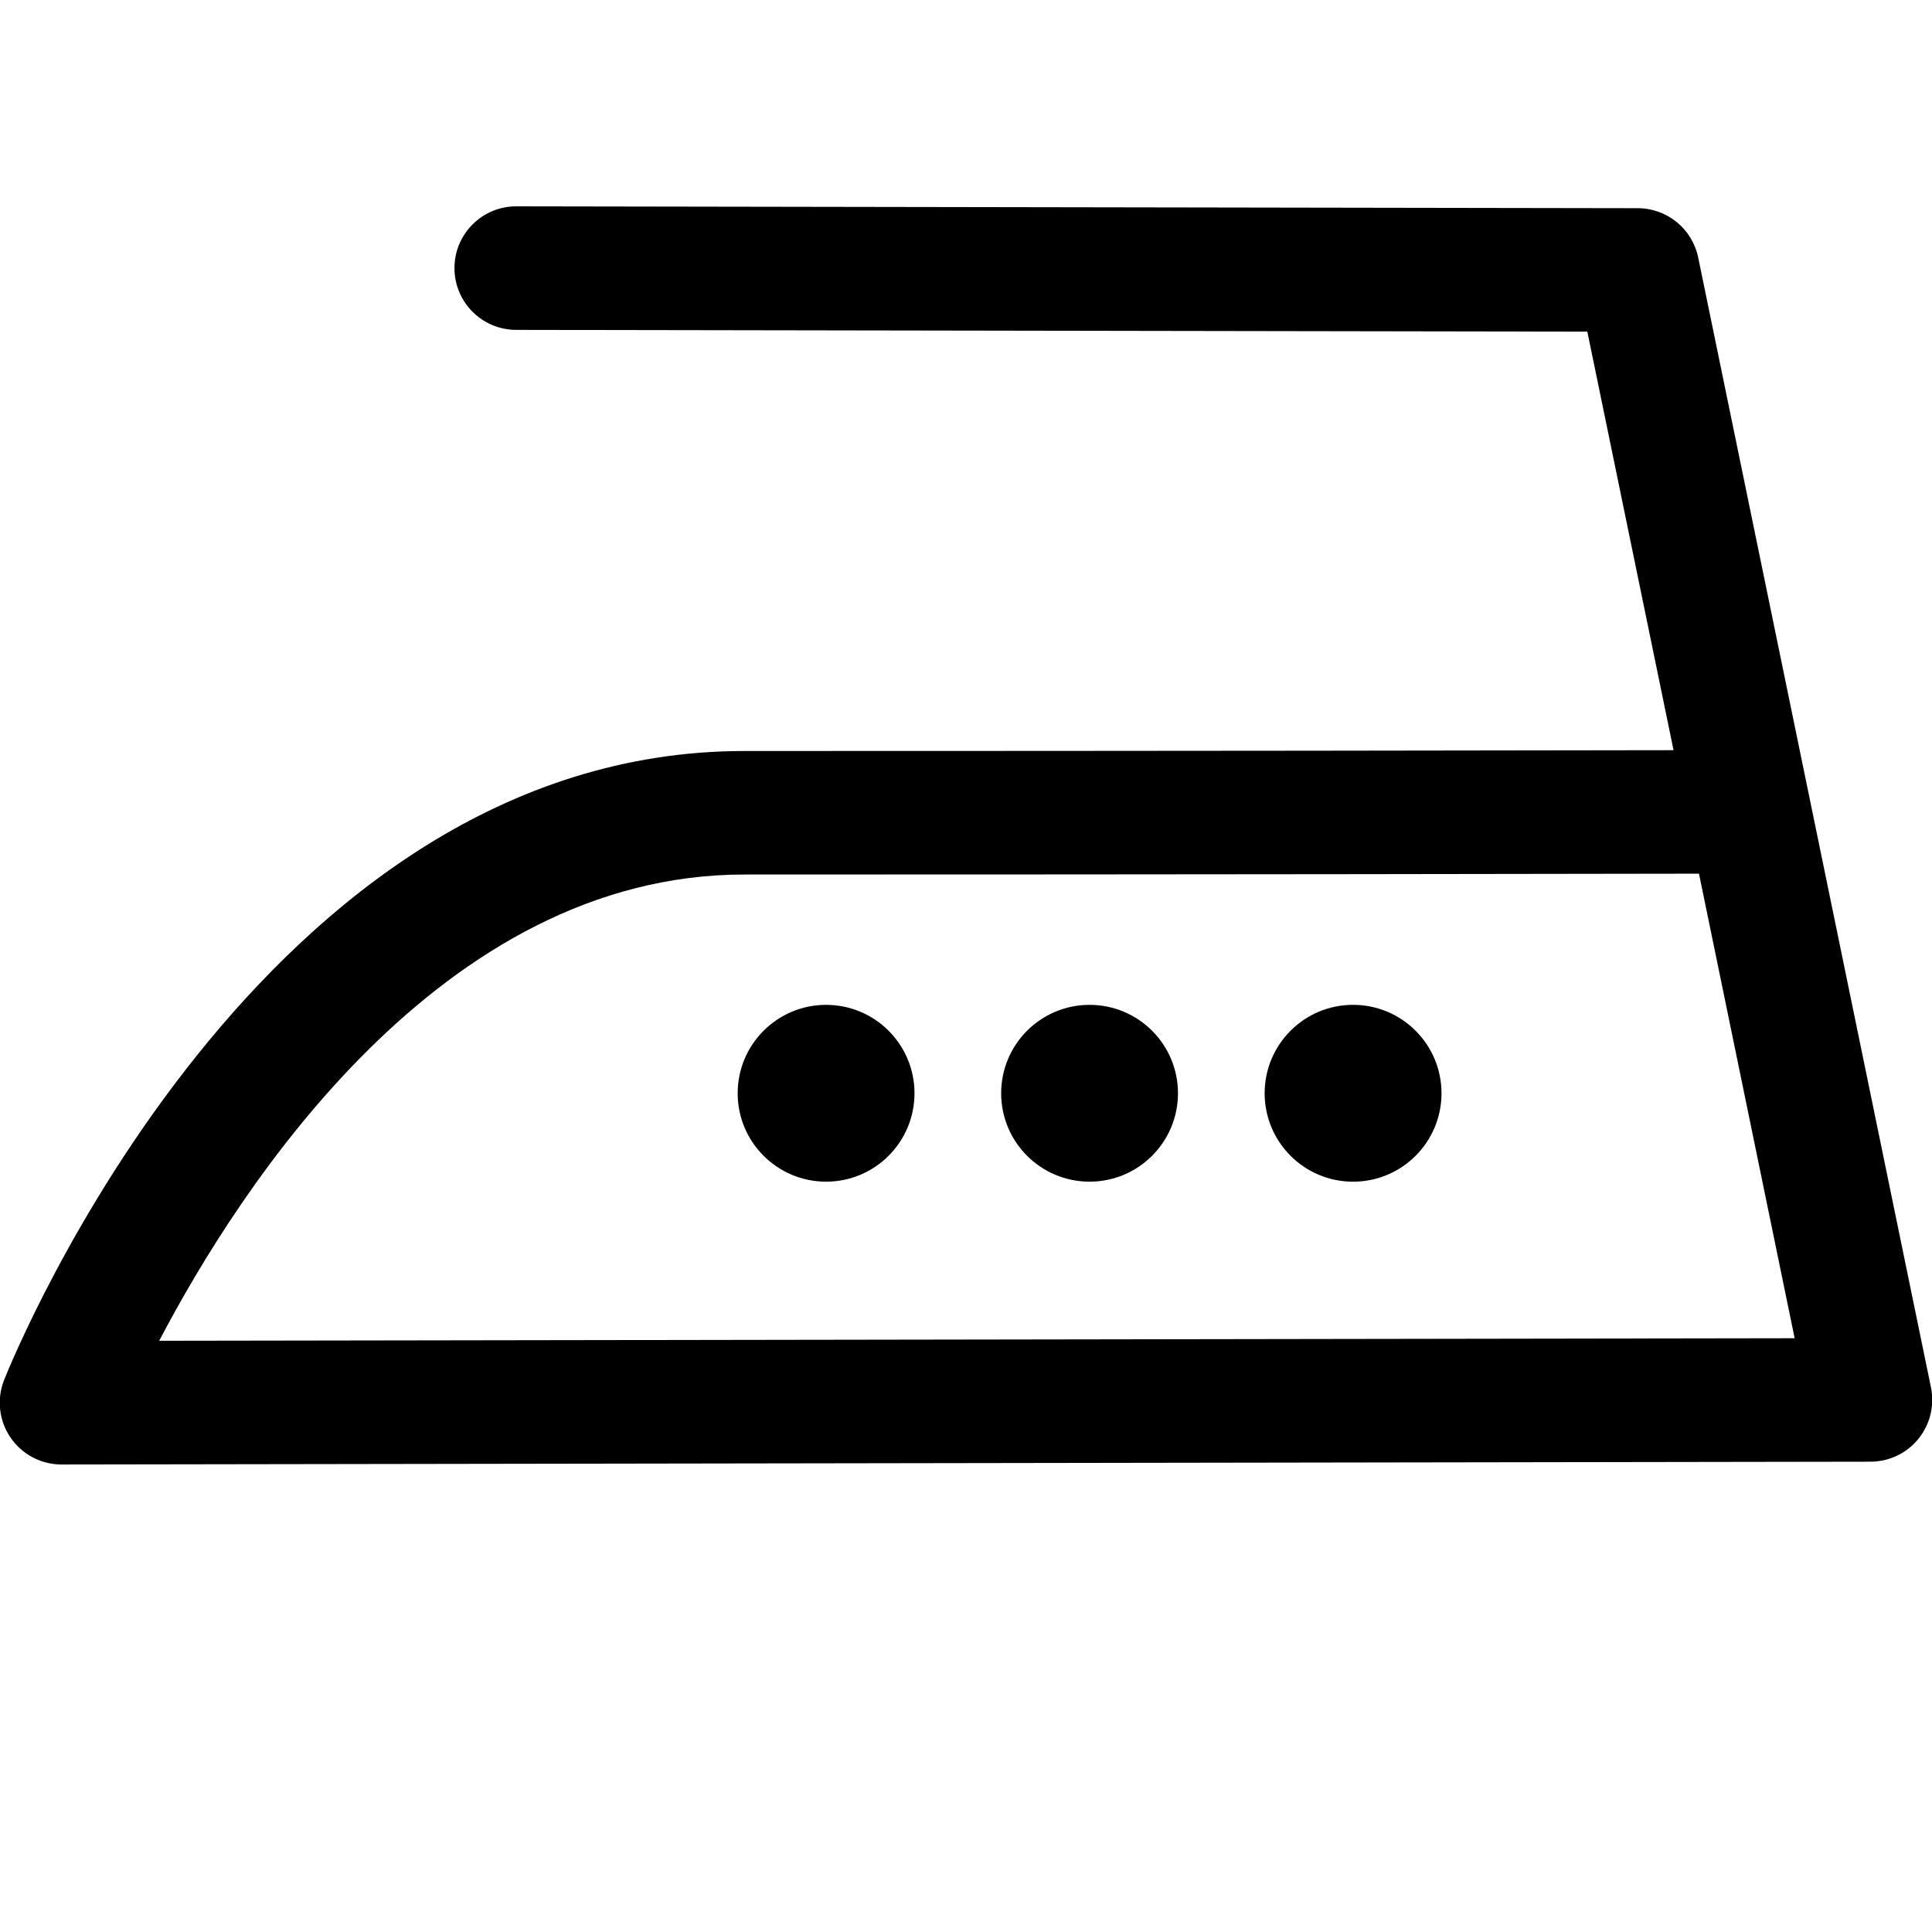 <?xml version="1.0" encoding="utf-8"?>
<!-- Generator: Adobe Illustrator 15.1.0, SVG Export Plug-In . SVG Version: 6.00 Build 0)  -->
<!DOCTYPE svg PUBLIC "-//W3C//DTD SVG 1.1//EN" "http://www.w3.org/Graphics/SVG/1.1/DTD/svg11.dtd">
<svg version="1.1" id="Layer_1" xmlns="http://www.w3.org/2000/svg" xmlns:xlink="http://www.w3.org/1999/xlink" x="0px" y="0px"
	 width="100px" height="100px" viewBox="0 0 100 100" enable-background="new 0 0 100 100" xml:space="preserve">
<path d="M3.185,75.802c-1.059,0-2.05-0.524-2.645-1.401c-0.596-0.877-0.718-1.993-0.325-2.979c0.529-1.329,13.262-32.55,38.31-32.55
	c21.763,0,40.384-0.028,48.098-0.042L82.16,17.166l-55.445-0.091c-1.766-0.003-3.195-1.437-3.192-3.203
	c0.003-1.764,1.434-3.192,3.197-3.192c0.002,0,0.003,0,0.005,0l58.046,0.096c1.516,0.002,2.82,1.068,3.127,2.552l12.049,58.486
	c0.193,0.939-0.047,1.918-0.652,2.662c-0.605,0.746-1.516,1.179-2.475,1.181L3.19,75.802C3.188,75.802,3.187,75.802,3.185,75.802z
	 M87.939,45.221c-6.729,0.012-26.299,0.044-49.416,0.044c-15.692,0-26.091,16.133-30.283,24.133l84.651-0.131L87.939,45.221z"/>
<circle cx="70.035" cy="56.587" r="4.577"/>
<circle cx="56.396" cy="56.587" r="4.576"/>
<circle cx="42.758" cy="56.587" r="4.576"/>
</svg>
